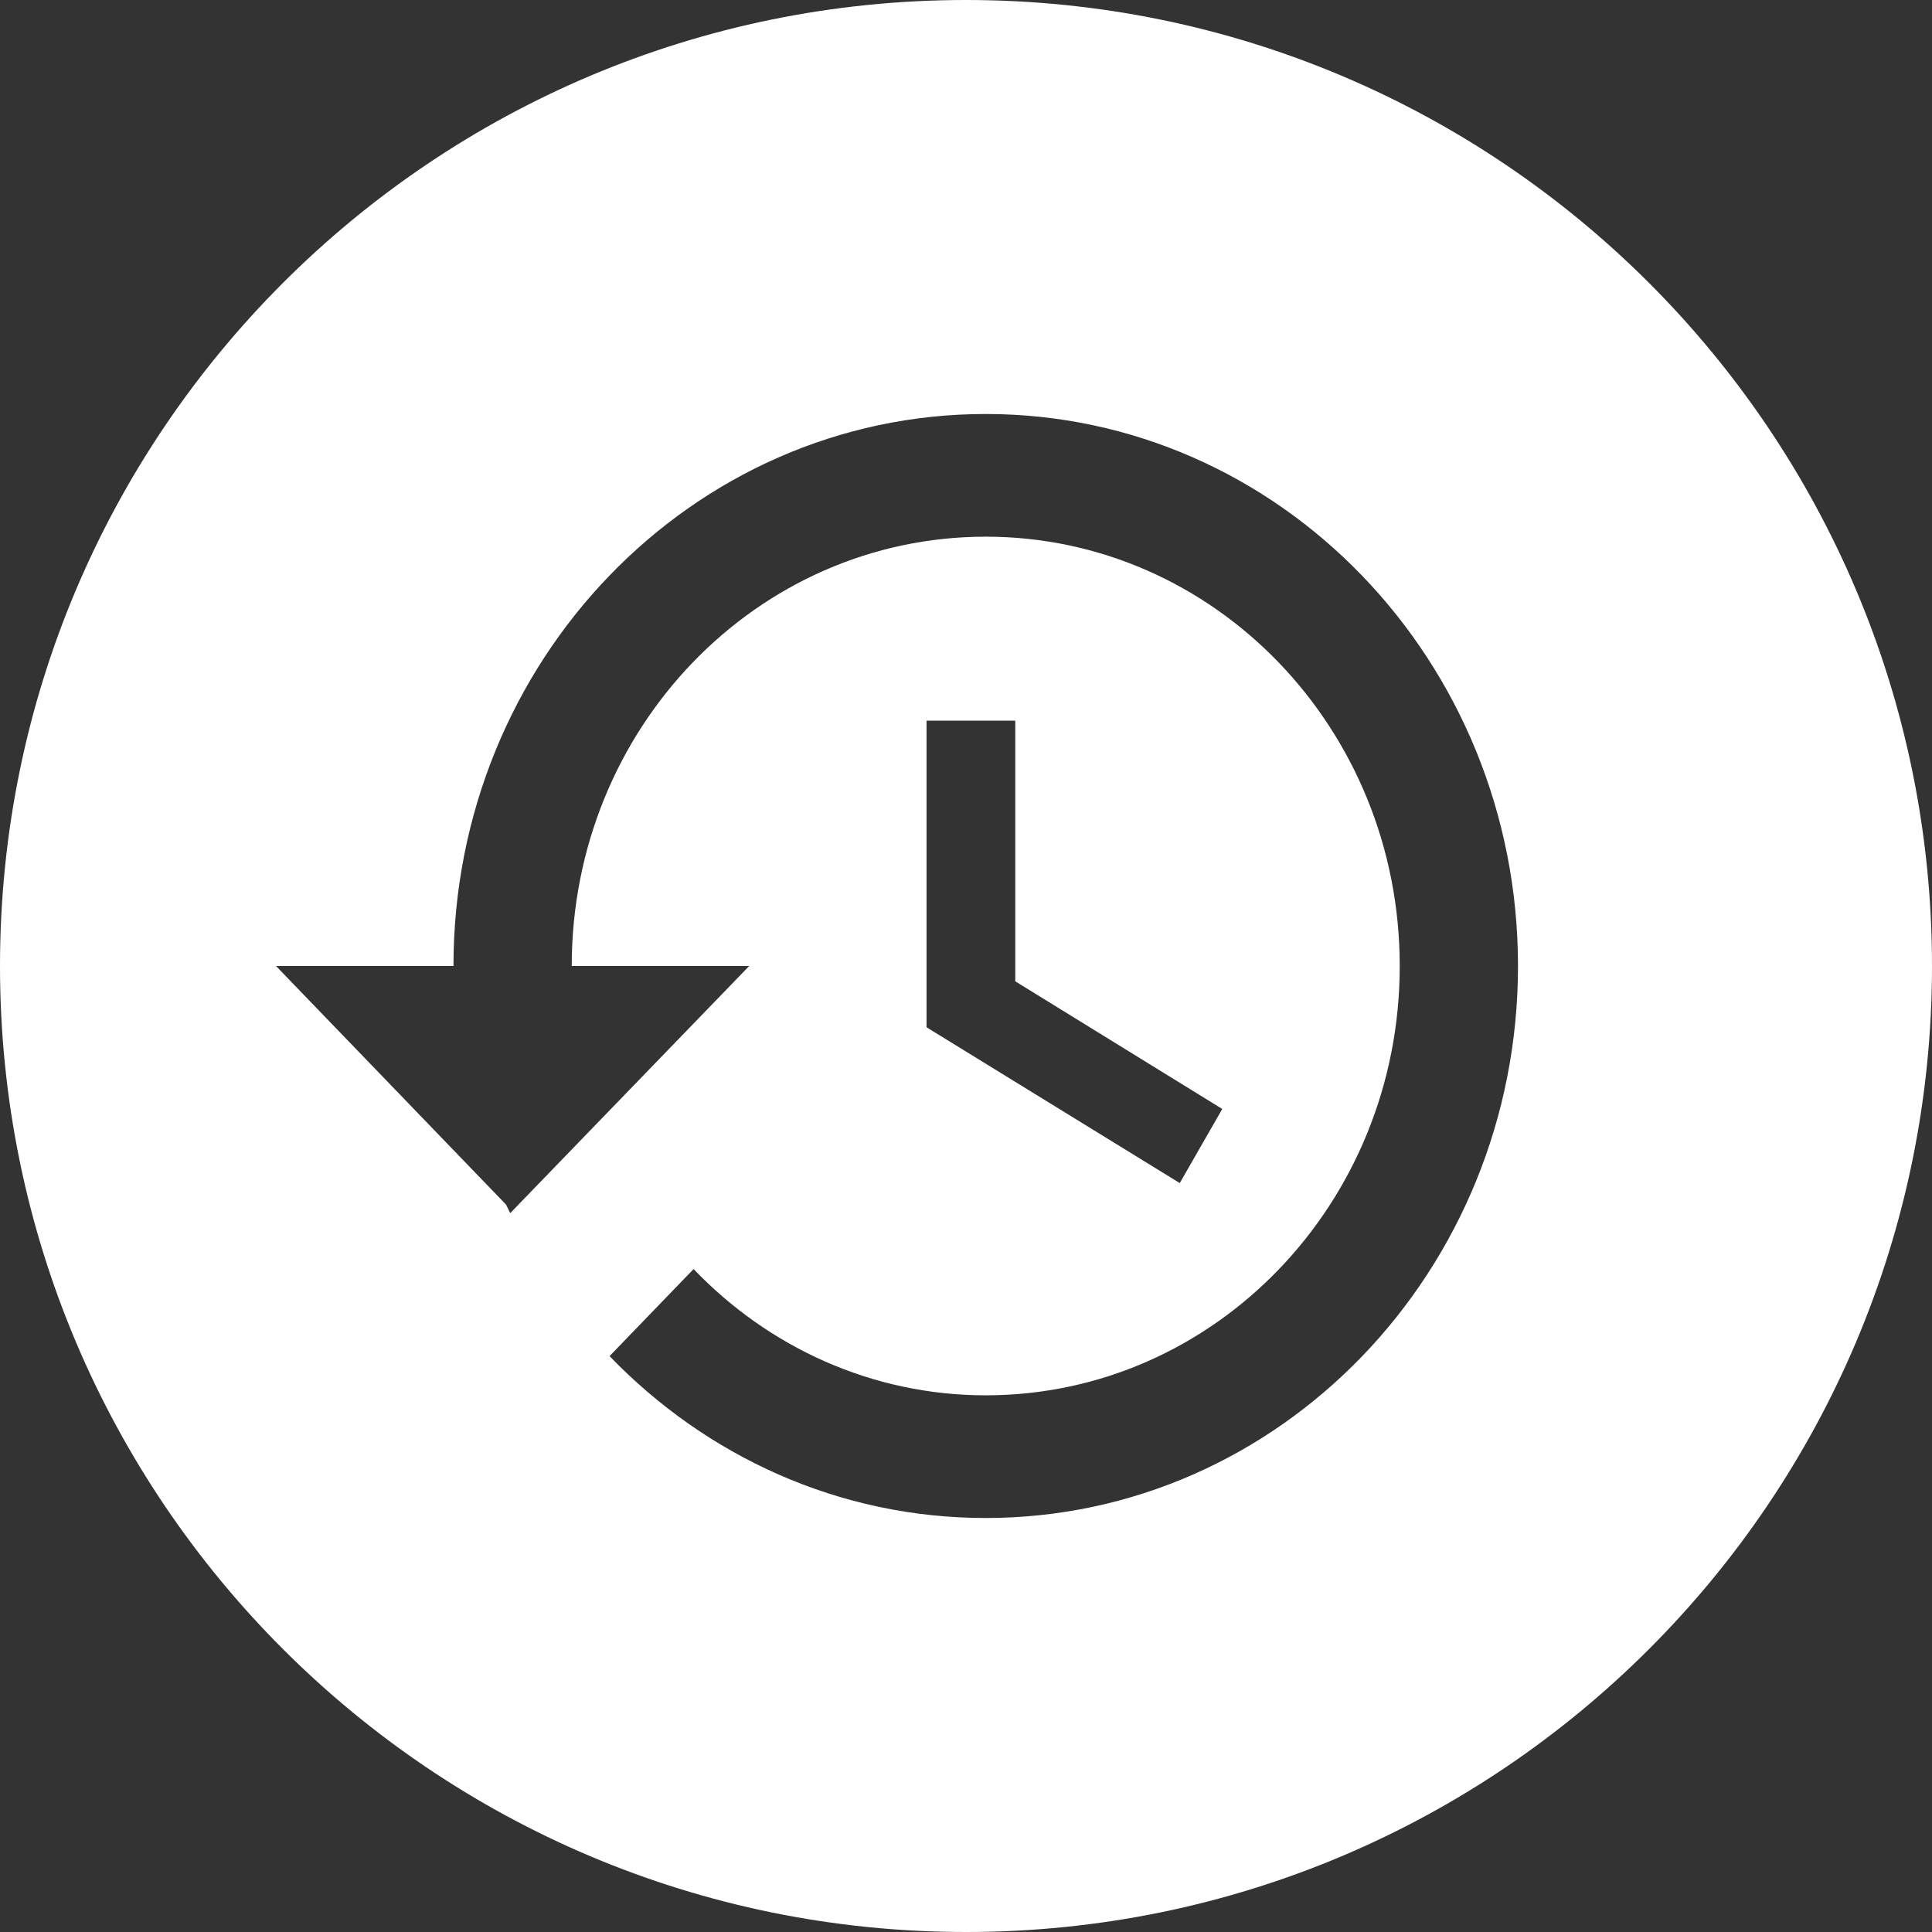 <svg width="14" height="14" viewBox="0 0 14 14" fill="none" xmlns="http://www.w3.org/2000/svg">
<rect x="0" y="0" width="14" height="14" fill="#333333" stroke="none"/>
<path fill-rule="evenodd" clip-rule="evenodd" d="M14 7C14 10.866 10.866 14 7 14C3.134 14 0 10.866 0 7C0 3.134 3.134 0 7 0C10.866 0 14 3.134 14 7ZM3.286 7C3.286 4.791 5.013 3 7.143 3C9.273 3 11 4.791 11 7C11 9.209 9.273 11 7.143 11C6.076 11 5.116 10.551 4.417 9.827L5.026 9.196C5.566 9.76 6.316 10.111 7.143 10.111C8.801 10.111 10.143 8.72 10.143 7C10.143 5.28 8.801 3.889 7.143 3.889C5.484 3.889 4.143 5.28 4.143 7H5.429L3.697 8.791L3.667 8.729L2 7H3.286ZM6.714 7.444V5.222H7.357V7.111L8.857 8.036L8.549 8.573L6.714 7.444Z" fill="white"/>
</svg>
